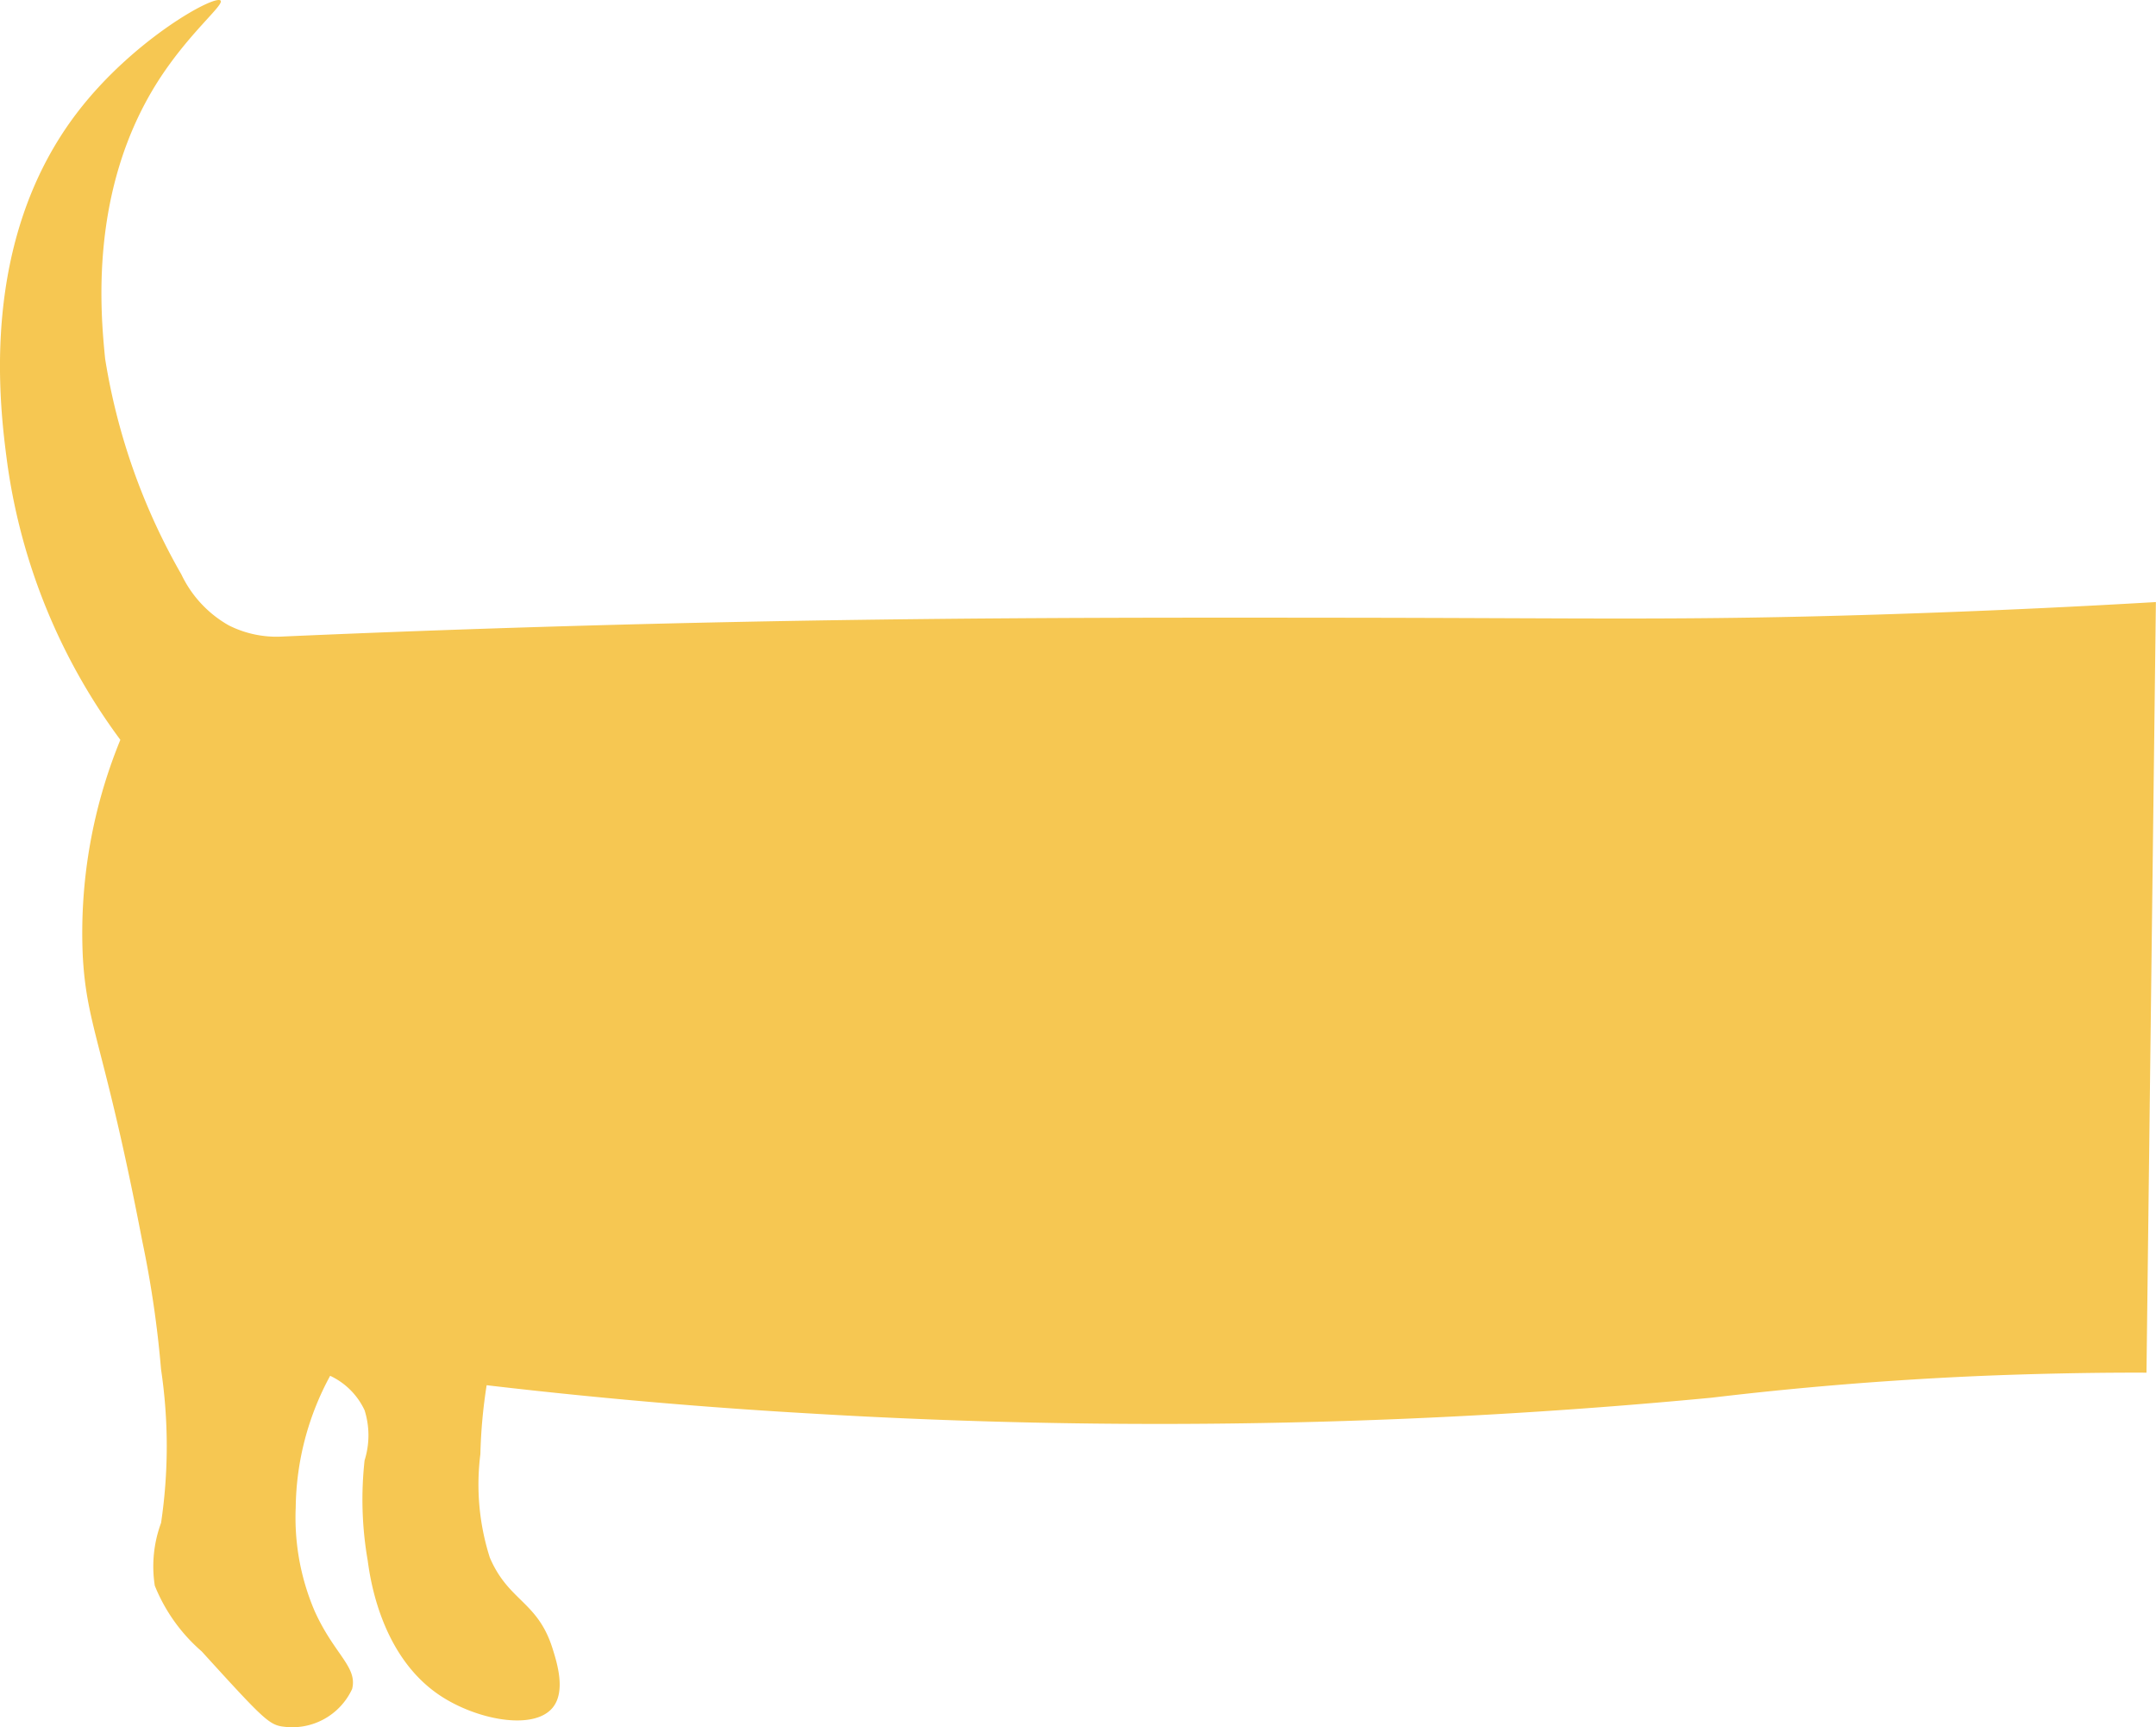 <svg xmlns="http://www.w3.org/2000/svg" width="75.634" height="60.57" viewBox="0 0 75.634 60.57">
  <path id="Path_100" data-name="Path 100" d="M1301.637,3970.914c-.194-.216-3.037,1.344-5,3.889-3.521,4.567-2.74,10.408-2.48,12.356a21.164,21.164,0,0,0,3.964,9.682,17.842,17.842,0,0,0-1.318,7.581c.137,2.511.759,3.1,2.087,10a37.156,37.156,0,0,1,.659,4.5,18.251,18.251,0,0,1,0,5.383,4.4,4.4,0,0,0-.22,2.2,6.027,6.027,0,0,0,1.648,2.307c2.146,2.36,2.362,2.575,2.857,2.637a2.315,2.315,0,0,0,2.417-1.318c.2-.781-.633-1.216-1.319-2.747a8.328,8.328,0,0,1-.659-3.625,9.879,9.879,0,0,1,1.208-4.614,2.5,2.5,0,0,1,1.208,1.208,2.925,2.925,0,0,1,0,1.758,12.491,12.491,0,0,0,.11,3.516c.082.6.452,3.336,2.527,4.724,1.283.858,3.281,1.245,3.955.439.479-.572.157-1.589,0-2.087-.524-1.658-1.542-1.644-2.2-3.186a8.44,8.44,0,0,1-.33-3.625,18.285,18.285,0,0,1,.22-2.417c4.7.551,8.6.833,11.316.989a204.466,204.466,0,0,0,31.641-.55c1.115-.129,4.7-.564,9.558-.769,2.491-.1,4.505-.115,5.713-.11l.33-27.026c-2.248.132-5.643.31-9.778.439-6.8.213-9.95.118-19.226.11-7.415-.007-14.8-.009-23.95.22-5.315.133-9.715.306-12.744.439a3.72,3.72,0,0,1-1.907-.391,4.042,4.042,0,0,1-1.661-1.784,22.218,22.218,0,0,1-2.676-7.566c-.155-1.573-.581-5.895,1.845-9.719C1300.52,3972.049,1301.775,3971.067,1301.637,3970.914Z" transform="translate(-1293.899 -3970.894)" fill="#f6c752"/>
</svg>
